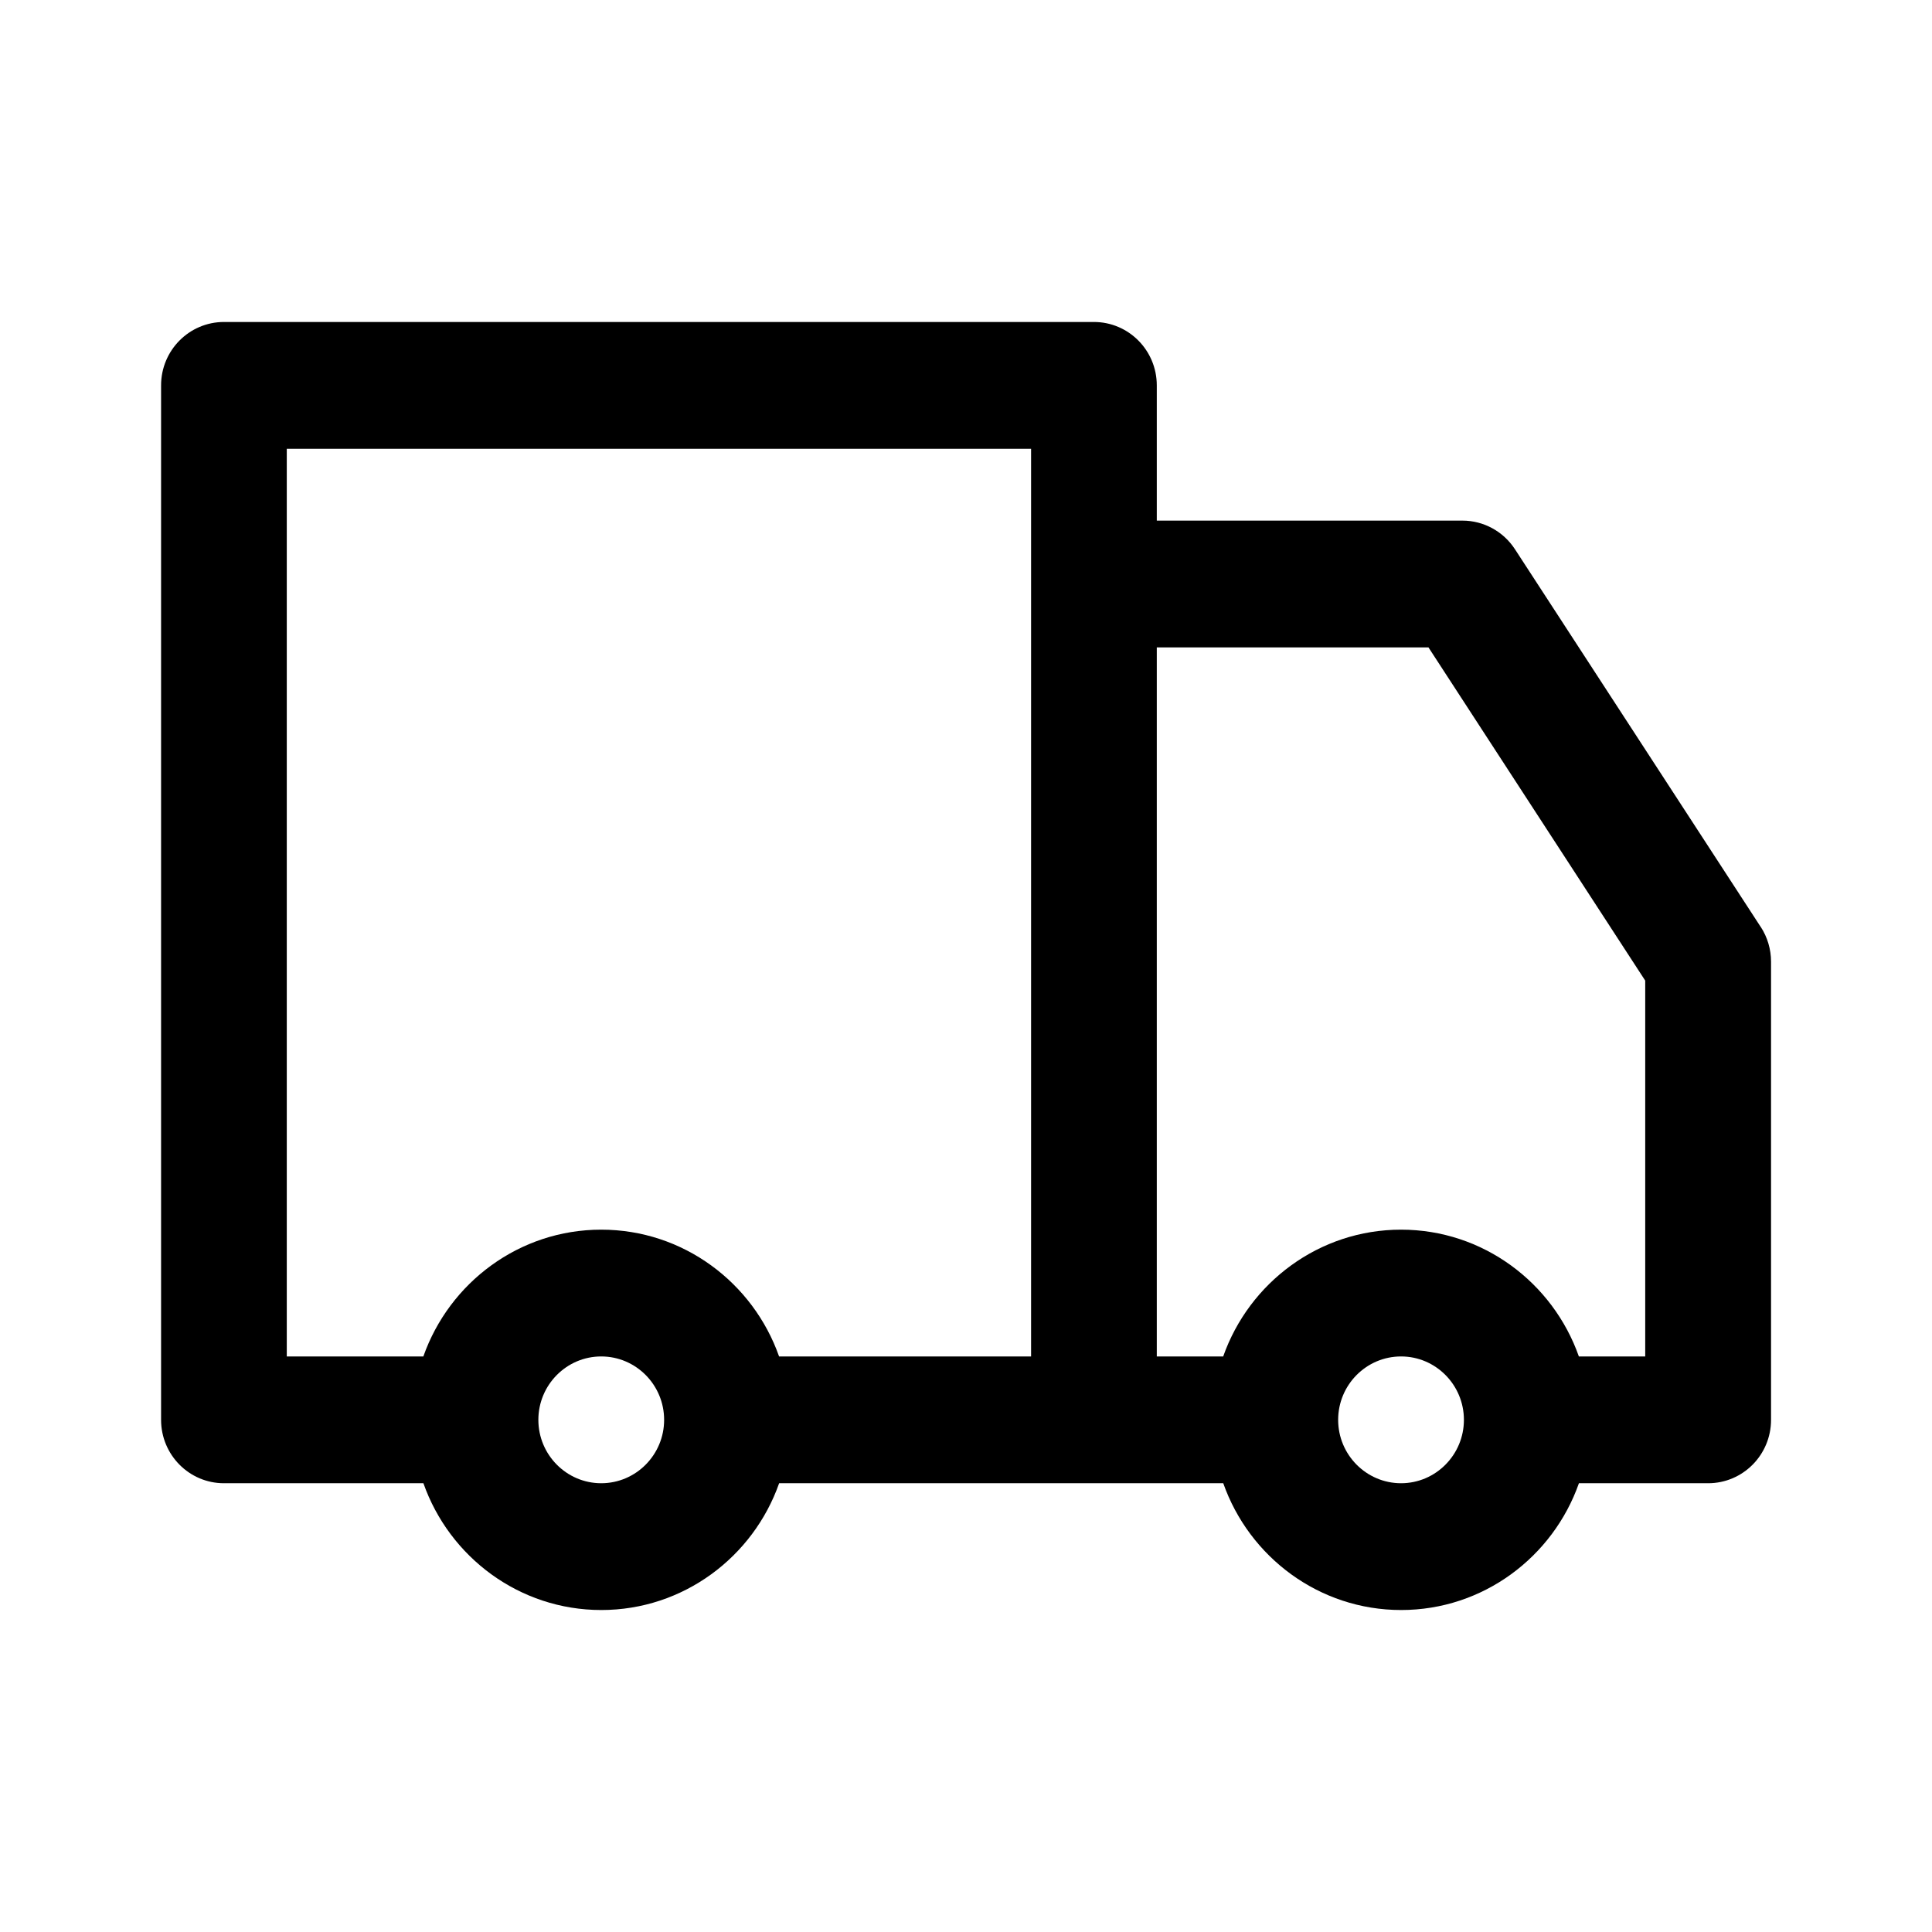<svg xmlns="http://www.w3.org/2000/svg" width="32" height="32" viewBox="0 0 32 32">
    <path fill-rule="evenodd" d="M29.163 15.353l-4.07-6.255c-.192-.296-.52-.475-.87-.475H19.16v-2.24c0-.58-.466-1.05-1.042-1.05H3.71c-.576 0-1.042.47-1.042 1.05v17.134c0 .58.466 1.05 1.041 1.05h3.304c.43 1.222 1.588 2.1 2.946 2.1s2.516-.878 2.946-2.1h7.356c.43 1.222 1.588 2.1 2.946 2.1s2.515-.878 2.945-2.1h2.14c.576 0 1.042-.47 1.042-1.05v-7.589c0-.204-.059-.404-.17-.575zM9.958 24.567c-.574 0-1.041-.471-1.041-1.05 0-.579.467-1.05 1.041-1.05.575 0 1.042.471 1.042 1.05 0 .579-.467 1.05-1.042 1.05zm7.12-2.1h-4.174c-.43-1.222-1.588-2.1-2.946-2.1s-2.516.878-2.946 2.1H4.75V7.433h12.328v15.034zm6.128 2.1c-.575 0-1.042-.471-1.042-1.05 0-.579.467-1.05 1.042-1.05.574 0 1.041.471 1.041 1.05 0 .579-.467 1.05-1.041 1.05zm4.044-2.1h-1.099c-.43-1.222-1.588-2.1-2.945-2.1-1.358 0-2.516.878-2.946 2.1h-1.1V10.723h4.5l3.59 5.519v6.225z"/>
</svg>
